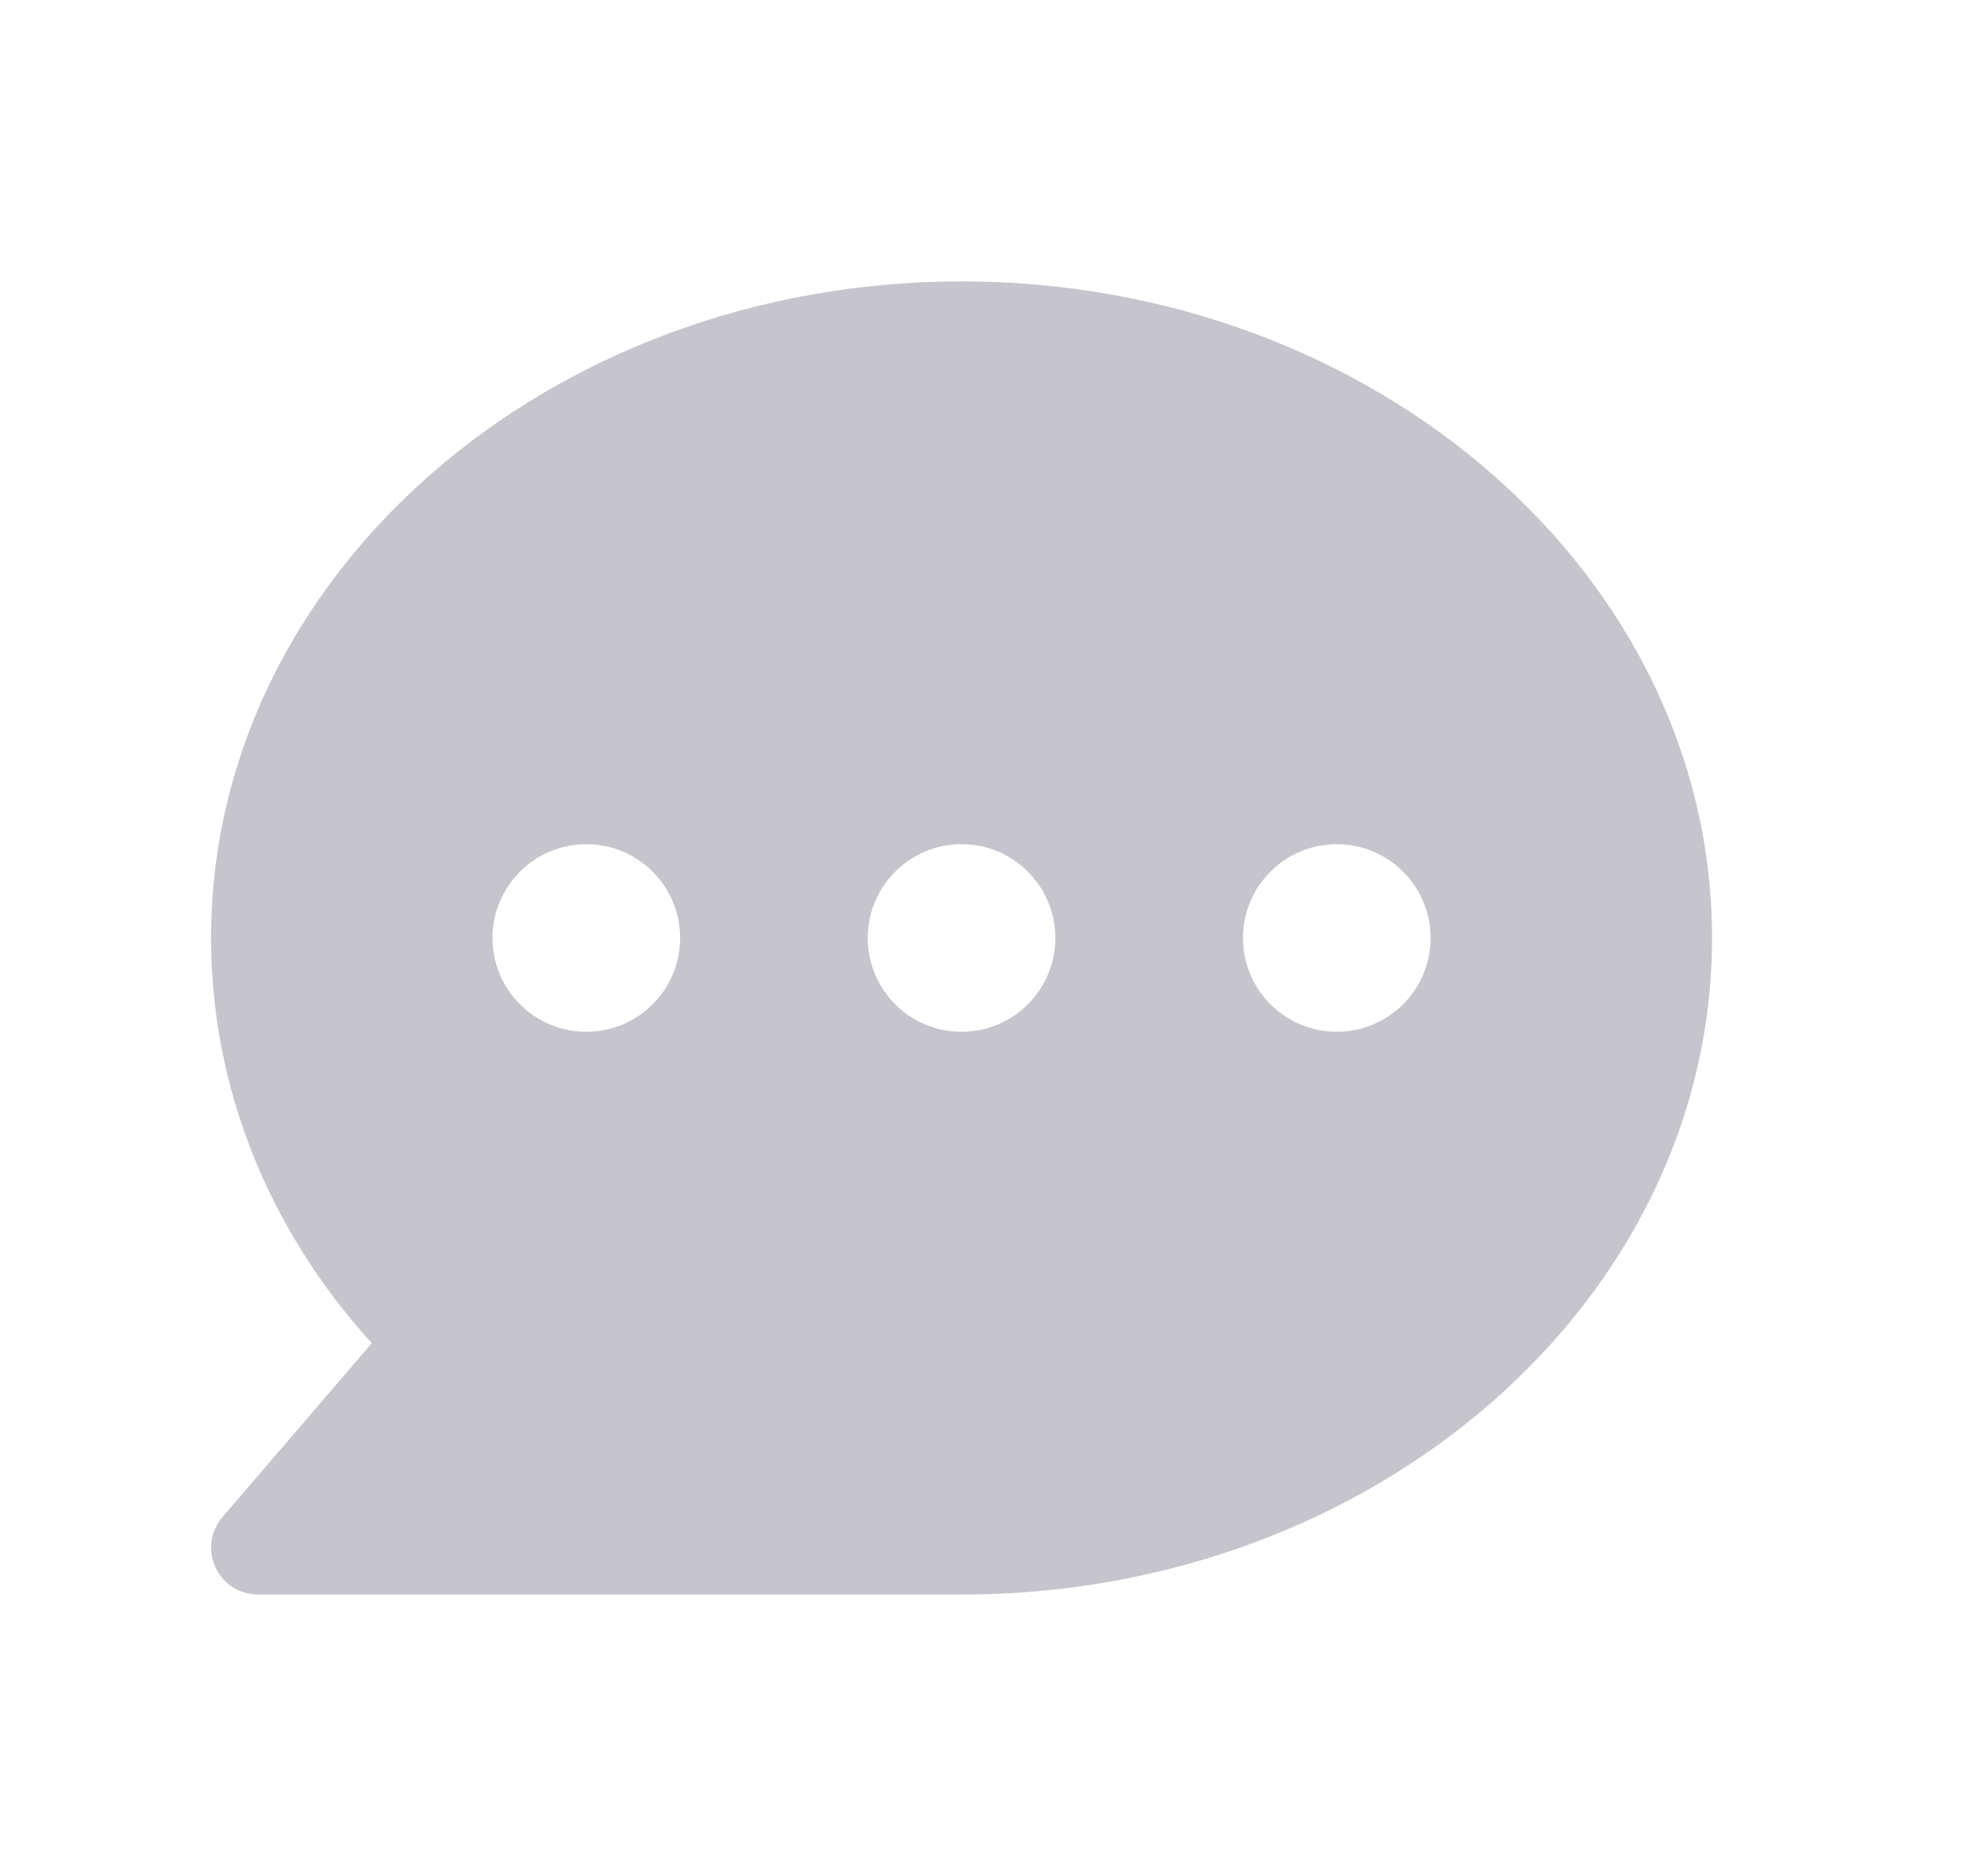 <svg width="21" height="20" viewBox="0 0 21 20" fill="none" xmlns="http://www.w3.org/2000/svg">
<path d="M10.25 3C5.839 3 2.25 6.14 2.25 10C2.25 11.582 2.854 13.1 3.963 14.32L2.371 16.174C2.243 16.322 2.214 16.531 2.296 16.708C2.377 16.886 2.555 17 2.75 17H10.25C14.661 17 18.25 13.86 18.25 10C18.25 6.14 14.661 3 10.25 3ZM6.25 11C5.698 11 5.25 10.552 5.25 10C5.25 9.448 5.698 9 6.25 9C6.802 9 7.25 9.448 7.25 10C7.25 10.552 6.802 11 6.25 11ZM10.25 11C9.698 11 9.25 10.552 9.25 10C9.25 9.448 9.698 9 10.25 9C10.802 9 11.25 9.448 11.25 10C11.25 10.552 10.802 11 10.25 11ZM14.25 11C13.698 11 13.25 10.552 13.25 10C13.25 9.448 13.698 9 14.25 9C14.802 9 15.25 9.448 15.25 10C15.25 10.552 14.802 11 14.25 11Z" fill="#C6C5CD"/>
</svg>
